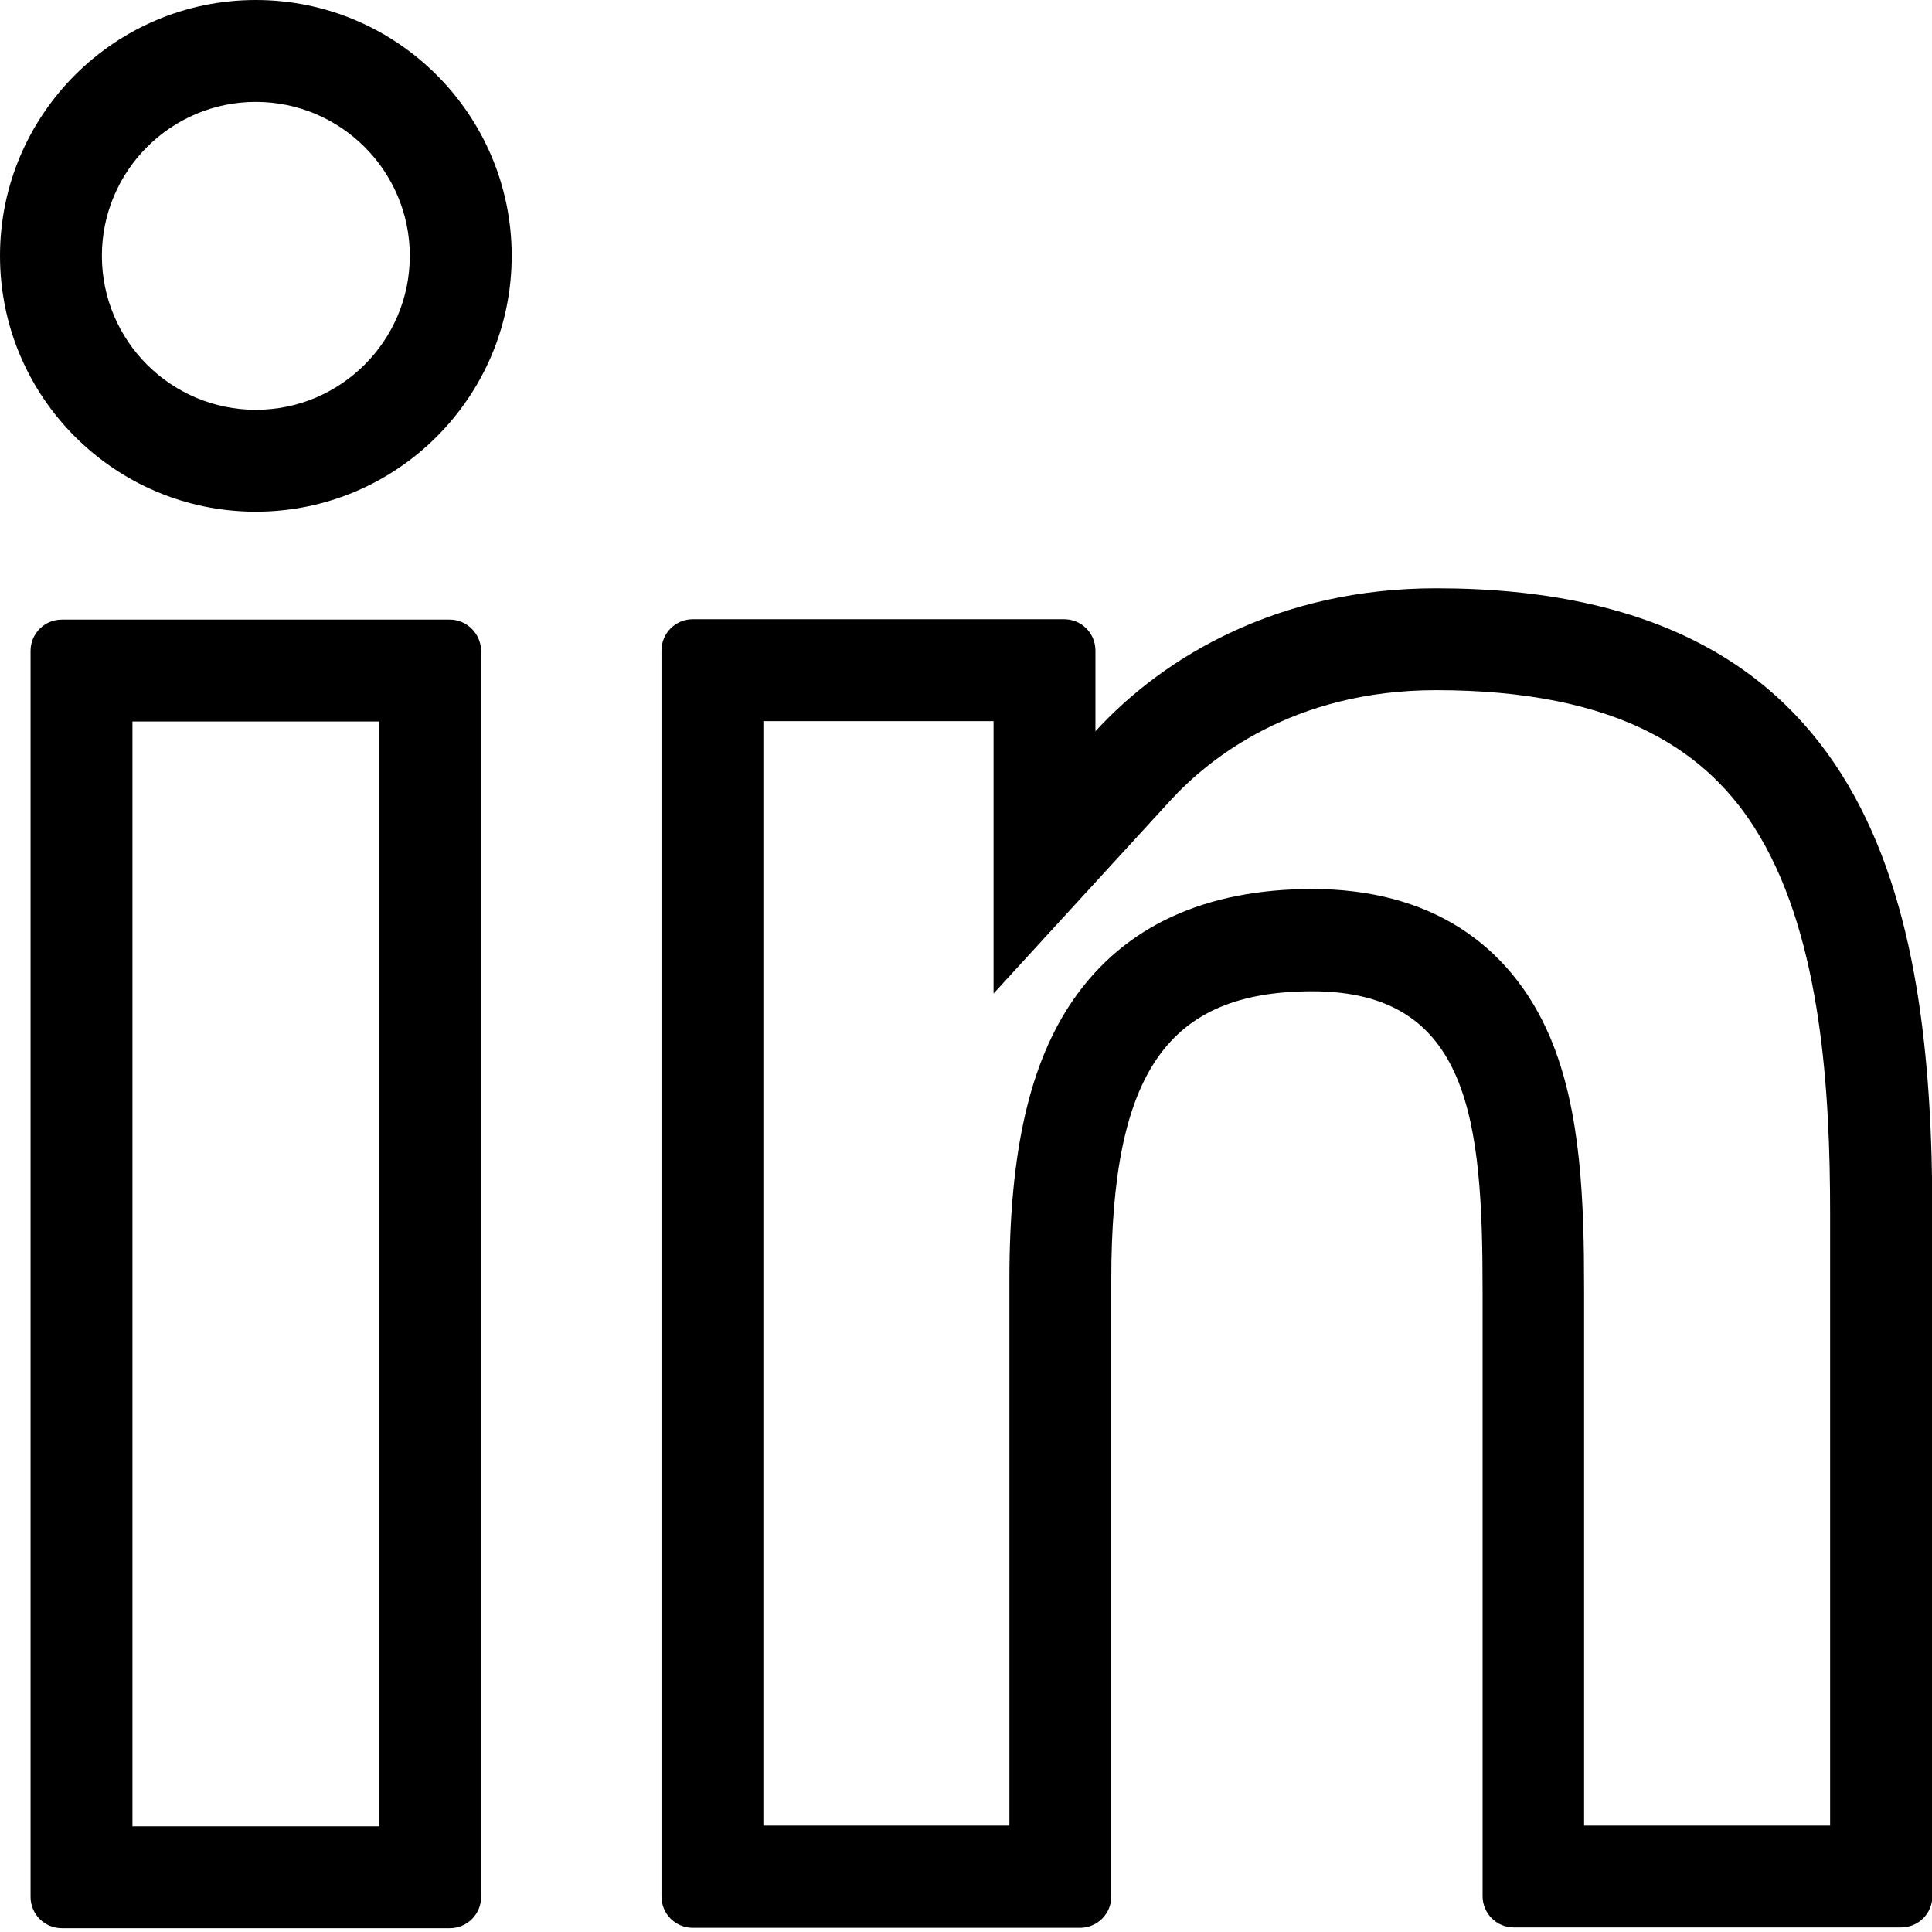 <?xml version="1.0" encoding="utf-8"?>
<!-- Generator: Adobe Illustrator 21.0.0, SVG Export Plug-In . SVG Version: 6.00 Build 0)  -->
<svg version="1.1" id="Capa_1" xmlns="http://www.w3.org/2000/svg" xmlns:xlink="http://www.w3.org/1999/xlink" x="0px" y="0px"
	 viewBox="0 0 512 512" style="enable-background:new 0 0 512 512;" xml:space="preserve">
<g id="XMLID_801_">
	<g id="XMLID_802_">
		<path d="M100.5,191.2V484H35.1V191.2H100.5 M119.2,164.2H16.4c-4.6,0-8.3,3.7-8.3,8.3v330.2c0,4.6,3.7,8.3,8.3,8.3h102.8
			c4.6,0,8.3-3.7,8.3-8.3V172.4C127.4,167.9,123.7,164.2,119.2,164.2L119.2,164.2z"/>
	</g>
	<g id="XMLID_803_">
		<path d="M67.8,27c22.5,0,40.8,18.3,40.8,40.8s-18.3,40.8-40.8,40.8S27,90.3,27,67.8S45.3,27,67.8,27 M67.8,0C30.4,0,0,30.4,0,67.8
			s30.4,67.8,67.8,67.8s67.8-30.4,67.8-67.8S105.2,0,67.8,0L67.8,0z"/>
	</g>
	<g id="XMLID_804_">
		<path d="M380.6,182.9c23.2,0,42.4,3.8,57,11.4c12.2,6.3,21.7,15.3,28.8,27.4c16.4,27.8,18.6,68,18.6,99.8v162.3h-65.2V342
			c0-23.2-0.7-47.5-9-67.1c-5.3-12.5-13.4-22.3-23.9-29c-10.7-6.8-23.9-10.3-39.1-10.3c-28.4,0-49.7,9.8-63.2,29.1
			c-11.7,16.8-17.1,40.4-17.1,74.4v144.7h-65.2V191.1h61v2.7v69.5l46.9-51.2C320.2,201.2,342.6,182.9,380.6,182.9 M380.6,155.9
			c-41.3,0-71.8,17.7-90.3,37.9v-21.4c0-4.6-3.7-8.3-8.3-8.3h-98.4c-4.6,0-8.3,3.7-8.3,8.3v330.2c0,4.6,3.7,8.3,8.3,8.3h102.6
			c4.6,0,8.3-3.7,8.3-8.3V339.2c0-55.1,15-76.5,53.3-76.5c41.8,0,45.1,34.4,45.1,79.3v160.5c0,4.6,3.7,8.3,8.3,8.3h102.6
			c4.6,0,8.3-3.7,8.3-8.3v-181C512,239.6,496.4,155.9,380.6,155.9L380.6,155.9z"/>
	</g>
</g>
</svg>
